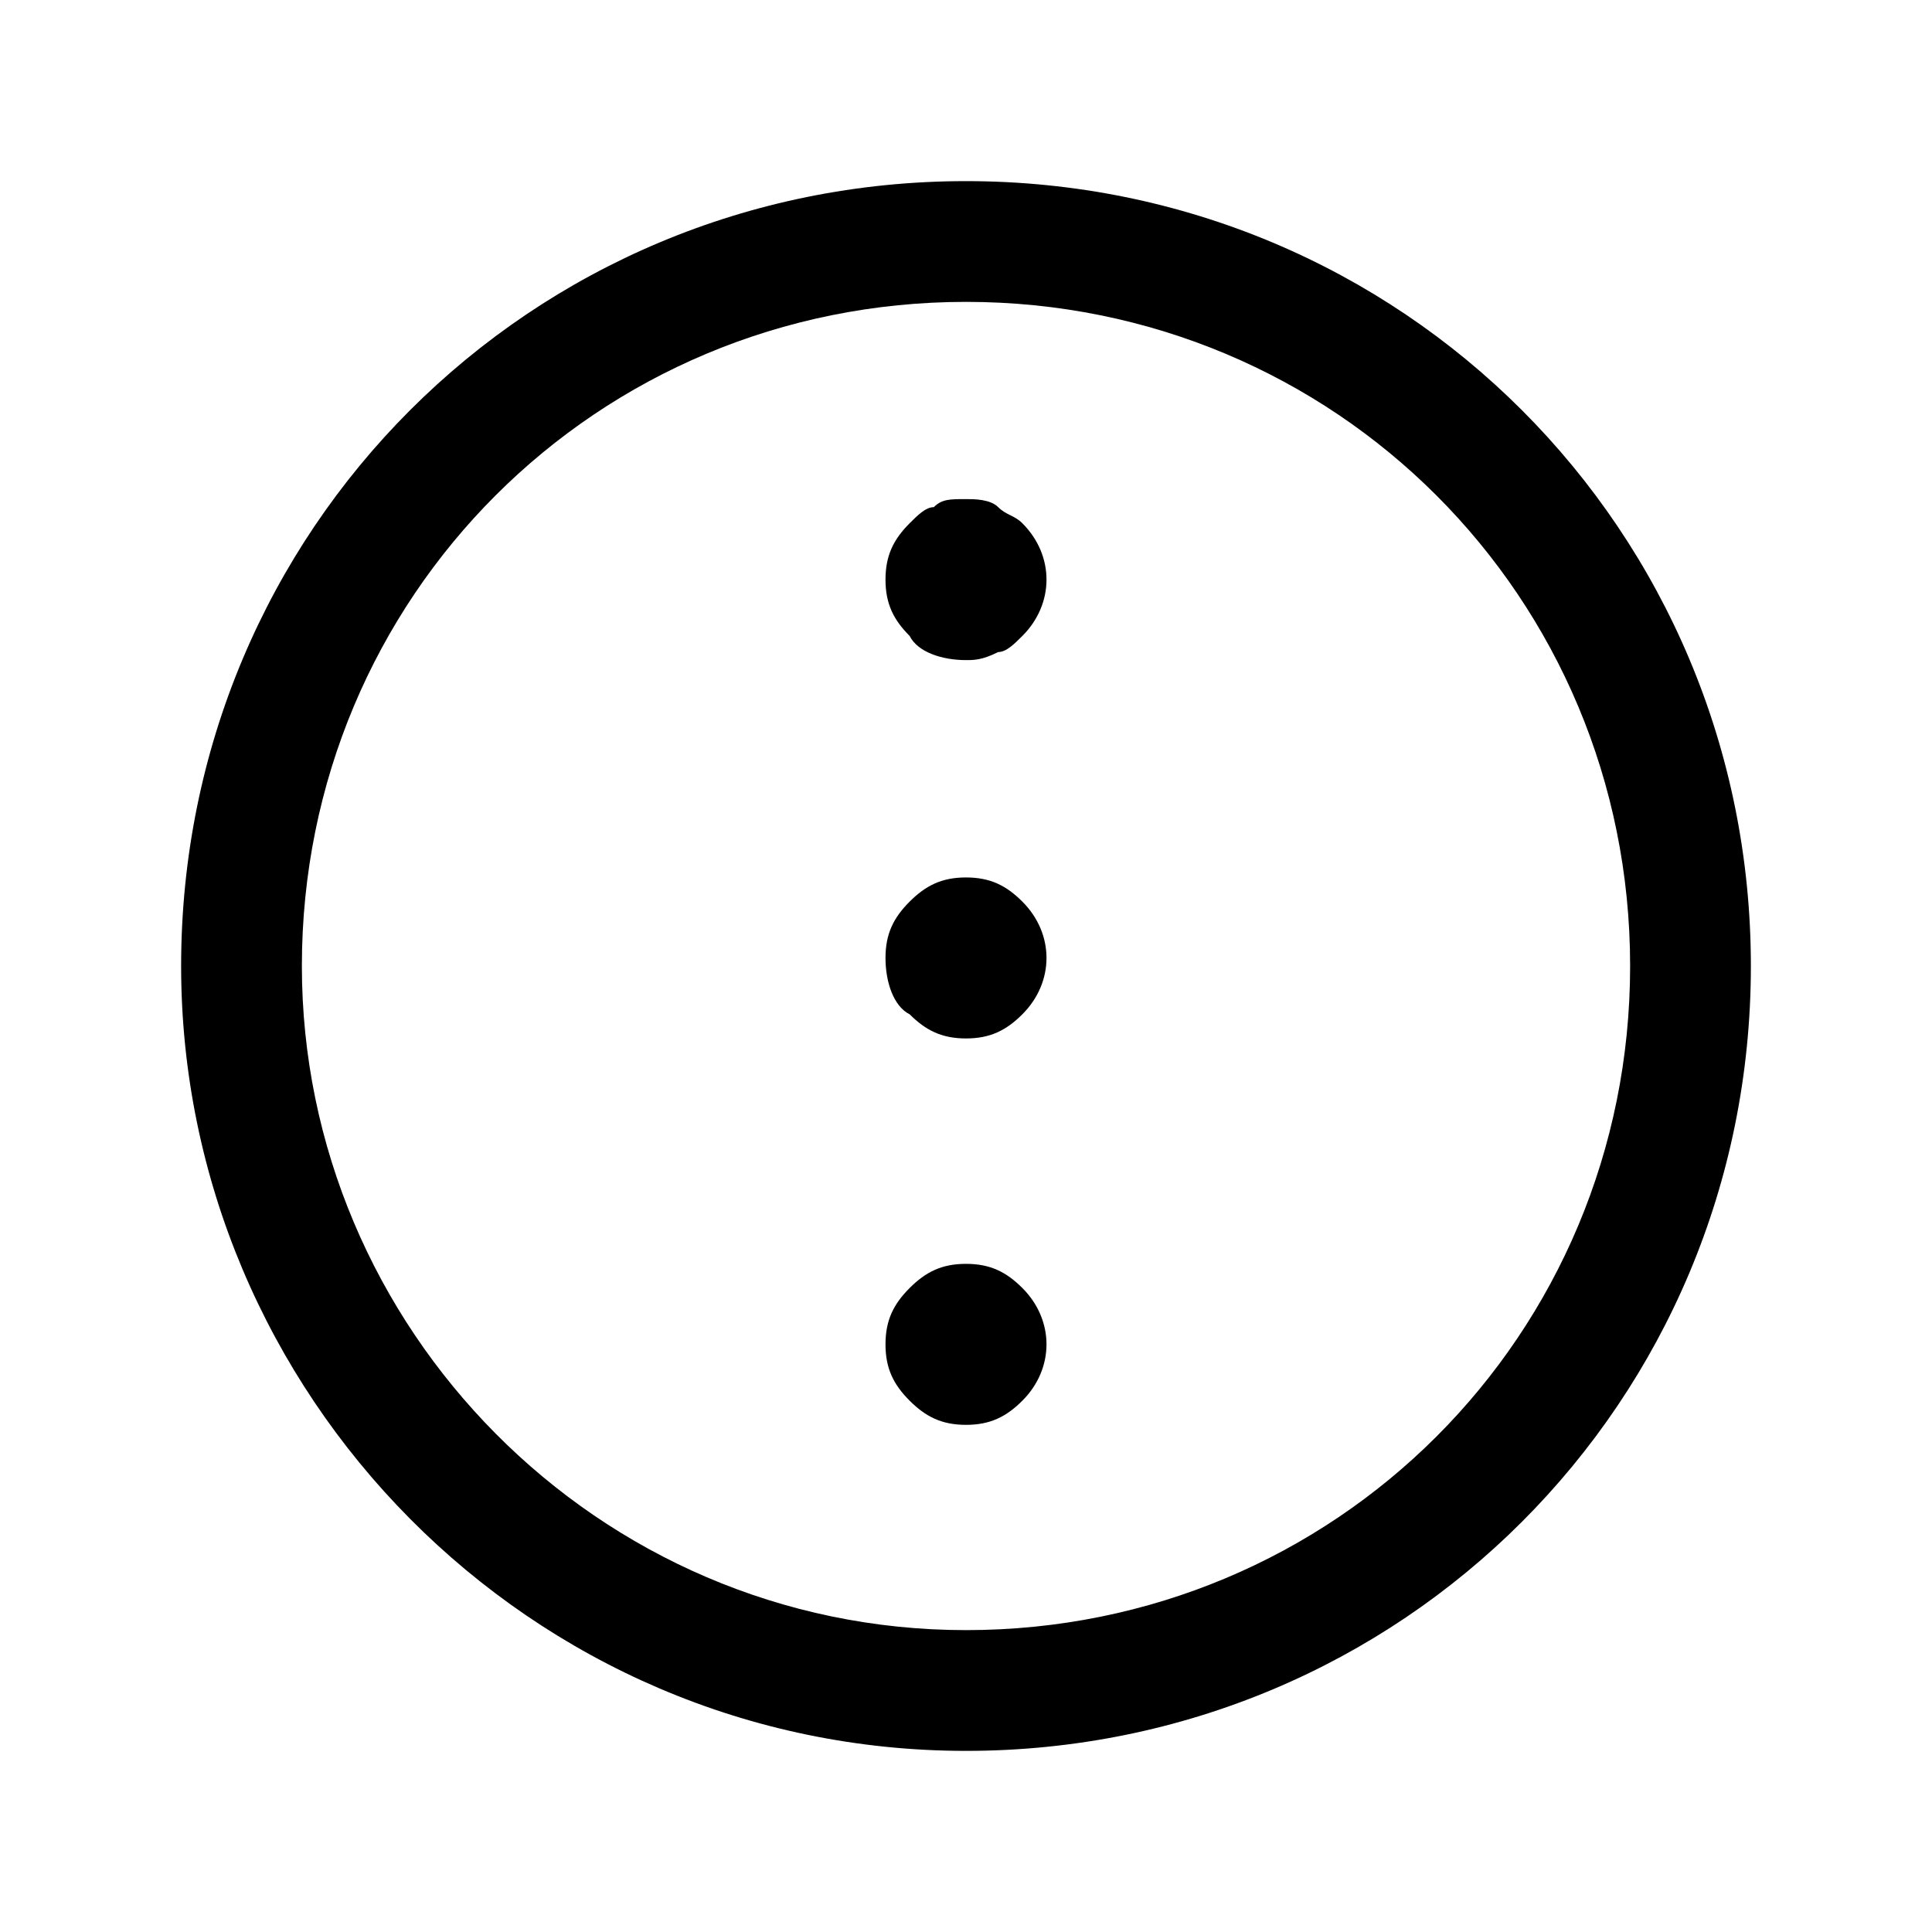 <svg width="24" height="24" viewBox="0 0 24 24" fill="none" xmlns="http://www.w3.org/2000/svg">
<path fill-rule="evenodd" clip-rule="evenodd" d="M12 3.75C7.414 3.75 3.75 7.414 3.75 12C3.75 16.491 7.42 20.25 12 20.25C16.586 20.25 20.25 16.586 20.25 12C20.25 7.414 16.586 3.75 12 3.75ZM2.25 12C2.25 6.586 6.586 2.25 12 2.25C17.414 2.25 21.75 6.586 21.75 12C21.75 17.414 17.414 21.75 12 21.75C6.58 21.75 2.25 17.309 2.25 12Z" fill="black"/>
<path d="M11 7.2C11 6.9 11.1 6.7 11.3 6.5C11.4 6.4 11.5 6.3 11.6 6.3C11.7 6.2 11.8 6.2 12 6.2C12.1 6.2 12.3 6.2 12.4 6.3C12.5 6.4 12.6 6.4 12.7 6.5C13.1 6.9 13.1 7.5 12.7 7.9C12.6 8 12.5 8.1 12.4 8.1C12.2 8.2 12.1 8.2 12 8.2C11.7 8.2 11.4 8.1 11.3 7.9C11.1 7.7 11 7.5 11 7.2Z" fill="black"/>
<path d="M11 11.9C11 11.6 11.1 11.4 11.3 11.2C11.5 11 11.7 10.9 12 10.9C12.3 10.9 12.5 11 12.7 11.2C13.1 11.6 13.1 12.2 12.7 12.6C12.5 12.8 12.3 12.9 12 12.9C11.7 12.9 11.5 12.8 11.3 12.6C11.1 12.5 11 12.2 11 11.9Z" fill="black"/>
<path d="M11 16.7C11 16.4 11.1 16.2 11.3 16C11.5 15.8 11.7 15.7 12 15.7C12.3 15.7 12.5 15.8 12.7 16C13.1 16.4 13.1 17 12.7 17.4C12.5 17.6 12.3 17.7 12 17.7C11.7 17.7 11.5 17.6 11.3 17.4C11.1 17.2 11 17 11 16.7Z" fill="black"/>
</svg>
